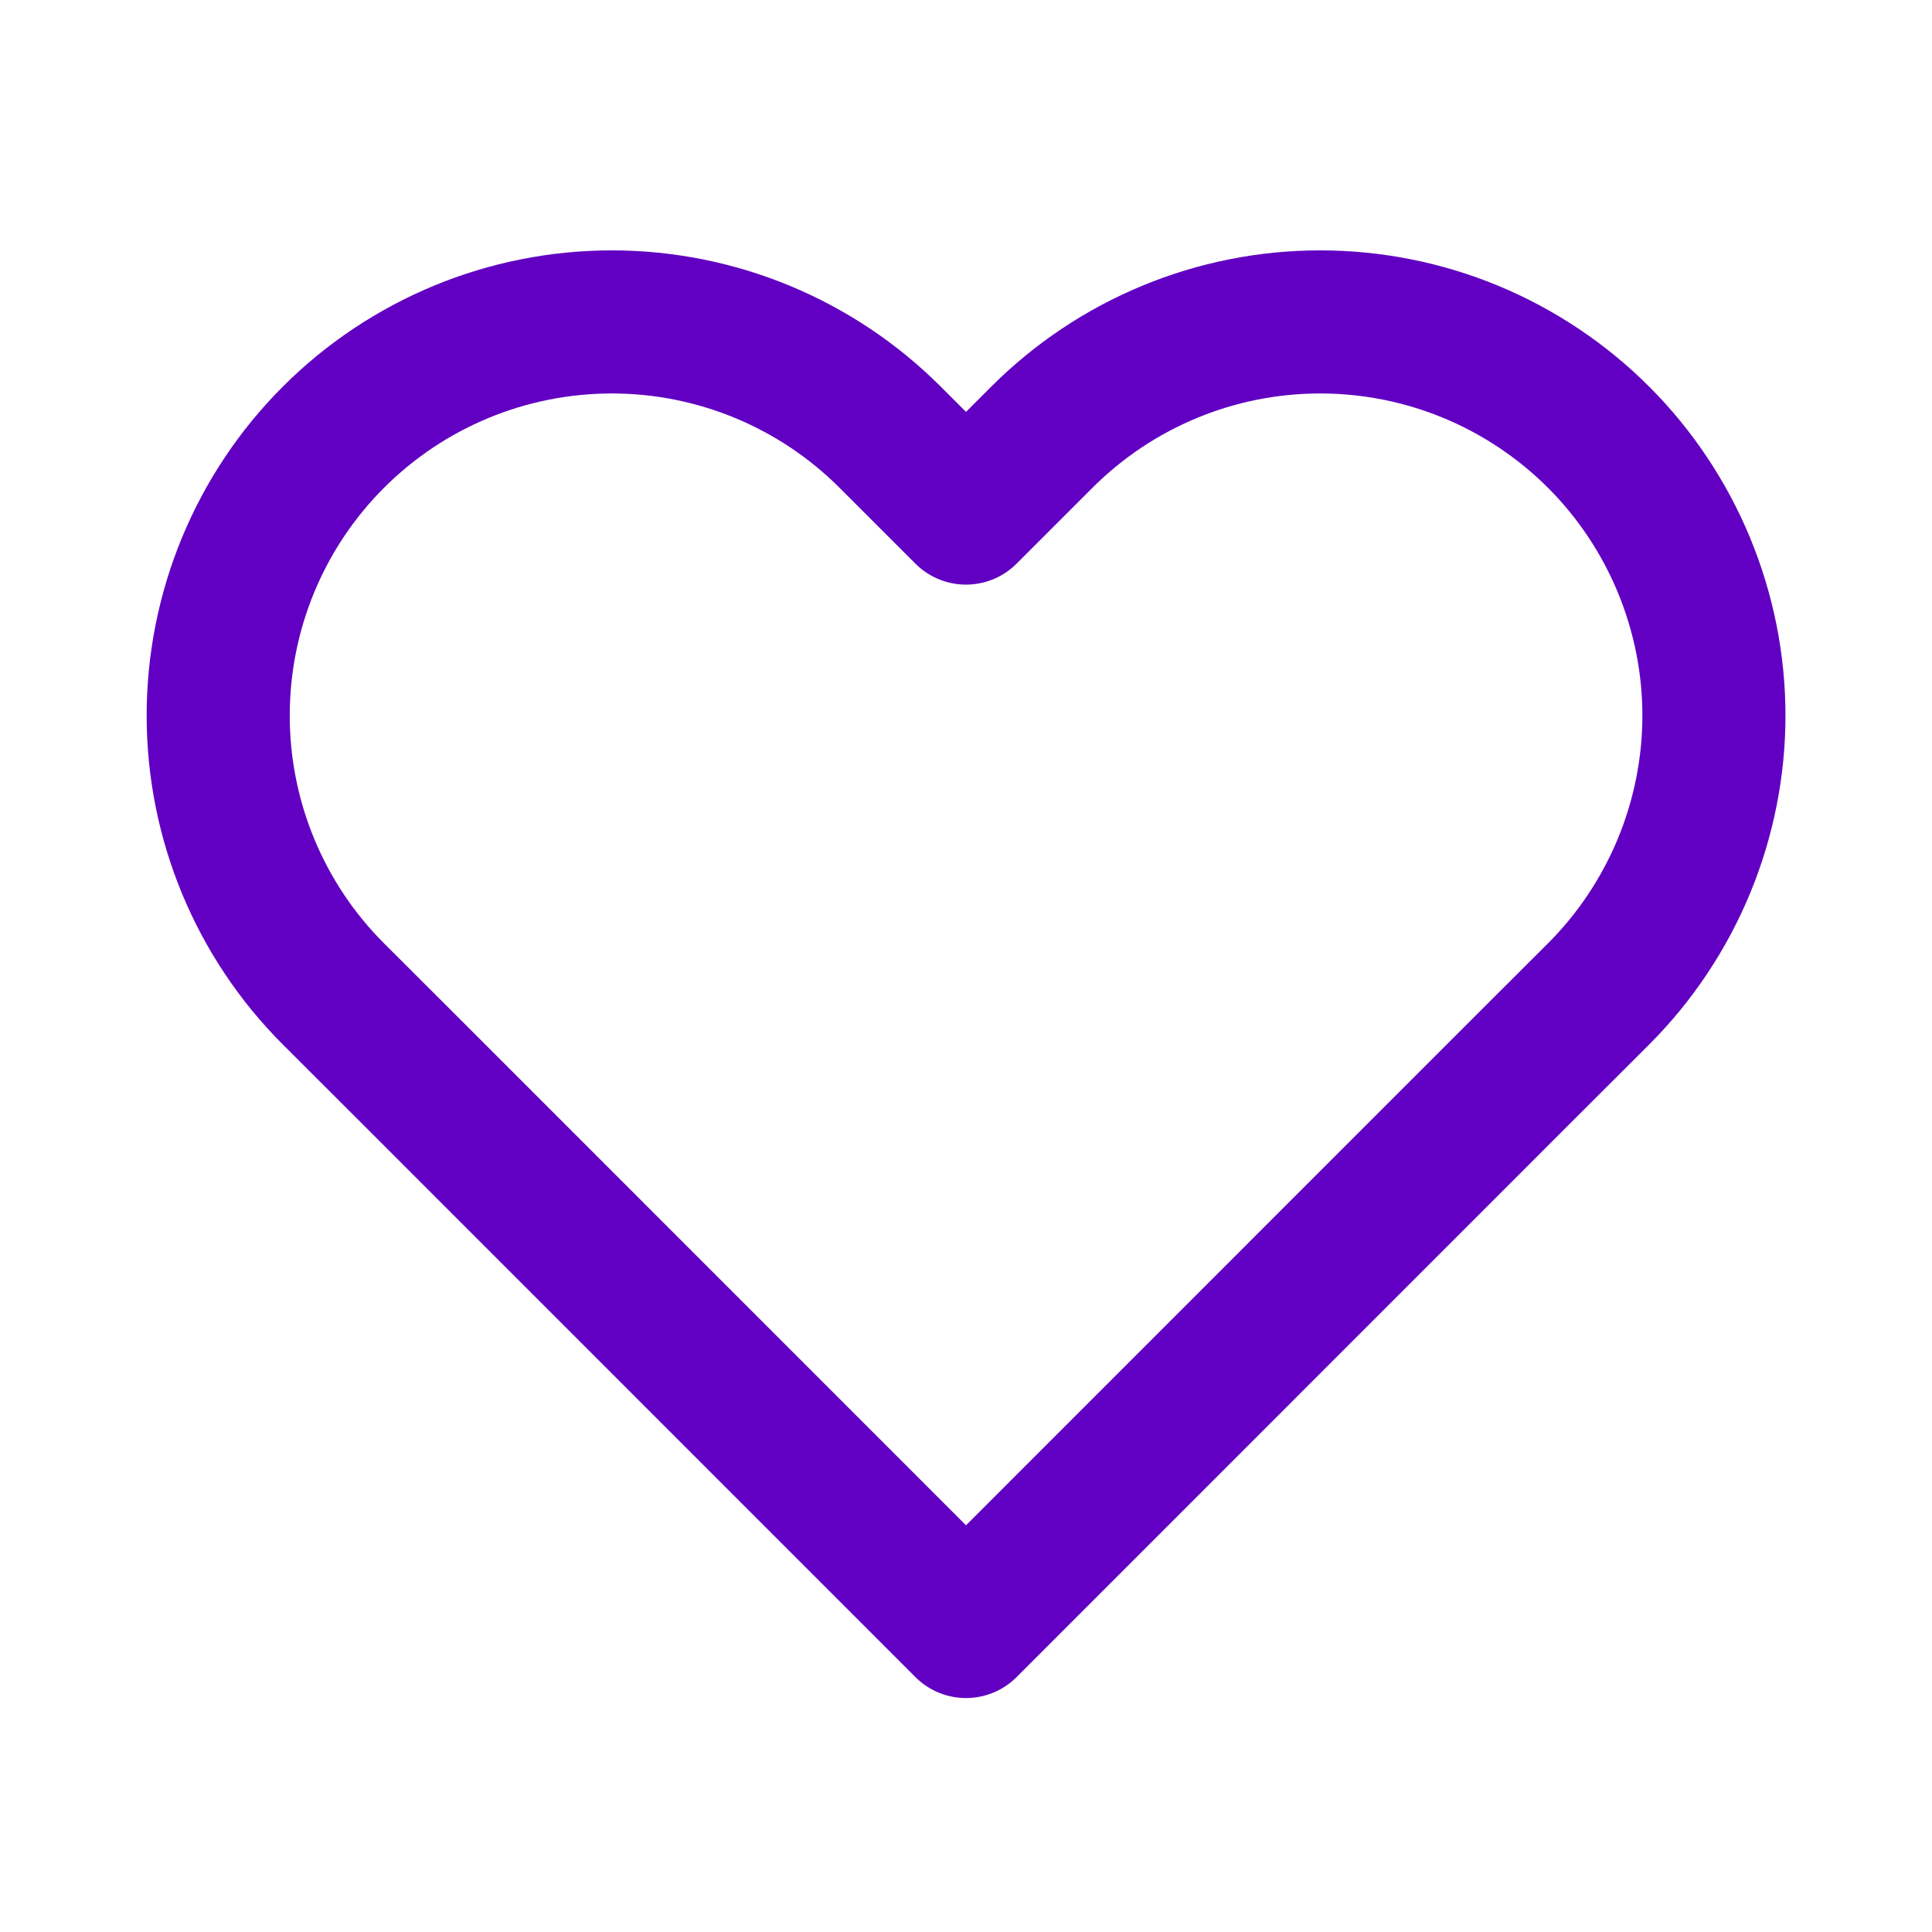 <svg width="16" height="16" viewBox="0 0 16 16" fill="none" xmlns="http://www.w3.org/2000/svg">
<g id="heart">
<path id="Vector" d="M13.239 3.621C12.936 3.318 12.576 3.078 12.181 2.914C11.785 2.75 11.361 2.666 10.933 2.666C10.505 2.666 10.081 2.75 9.686 2.914C9.29 3.078 8.931 3.318 8.628 3.621L8 4.249L7.372 3.621C6.76 3.009 5.931 2.666 5.067 2.666C4.202 2.666 3.373 3.009 2.761 3.621C2.15 4.232 1.807 5.061 1.807 5.926C1.807 6.791 2.15 7.62 2.761 8.231L3.39 8.859L8 13.47L12.61 8.859L13.239 8.231C13.541 7.929 13.781 7.569 13.945 7.174C14.109 6.778 14.194 6.354 14.194 5.926C14.194 5.498 14.109 5.074 13.945 4.678C13.781 4.283 13.541 3.923 13.239 3.621V3.621Z" stroke="#6100C2" stroke-width="1.185" stroke-linecap="round" stroke-linejoin="round"/>
</g>
</svg>
